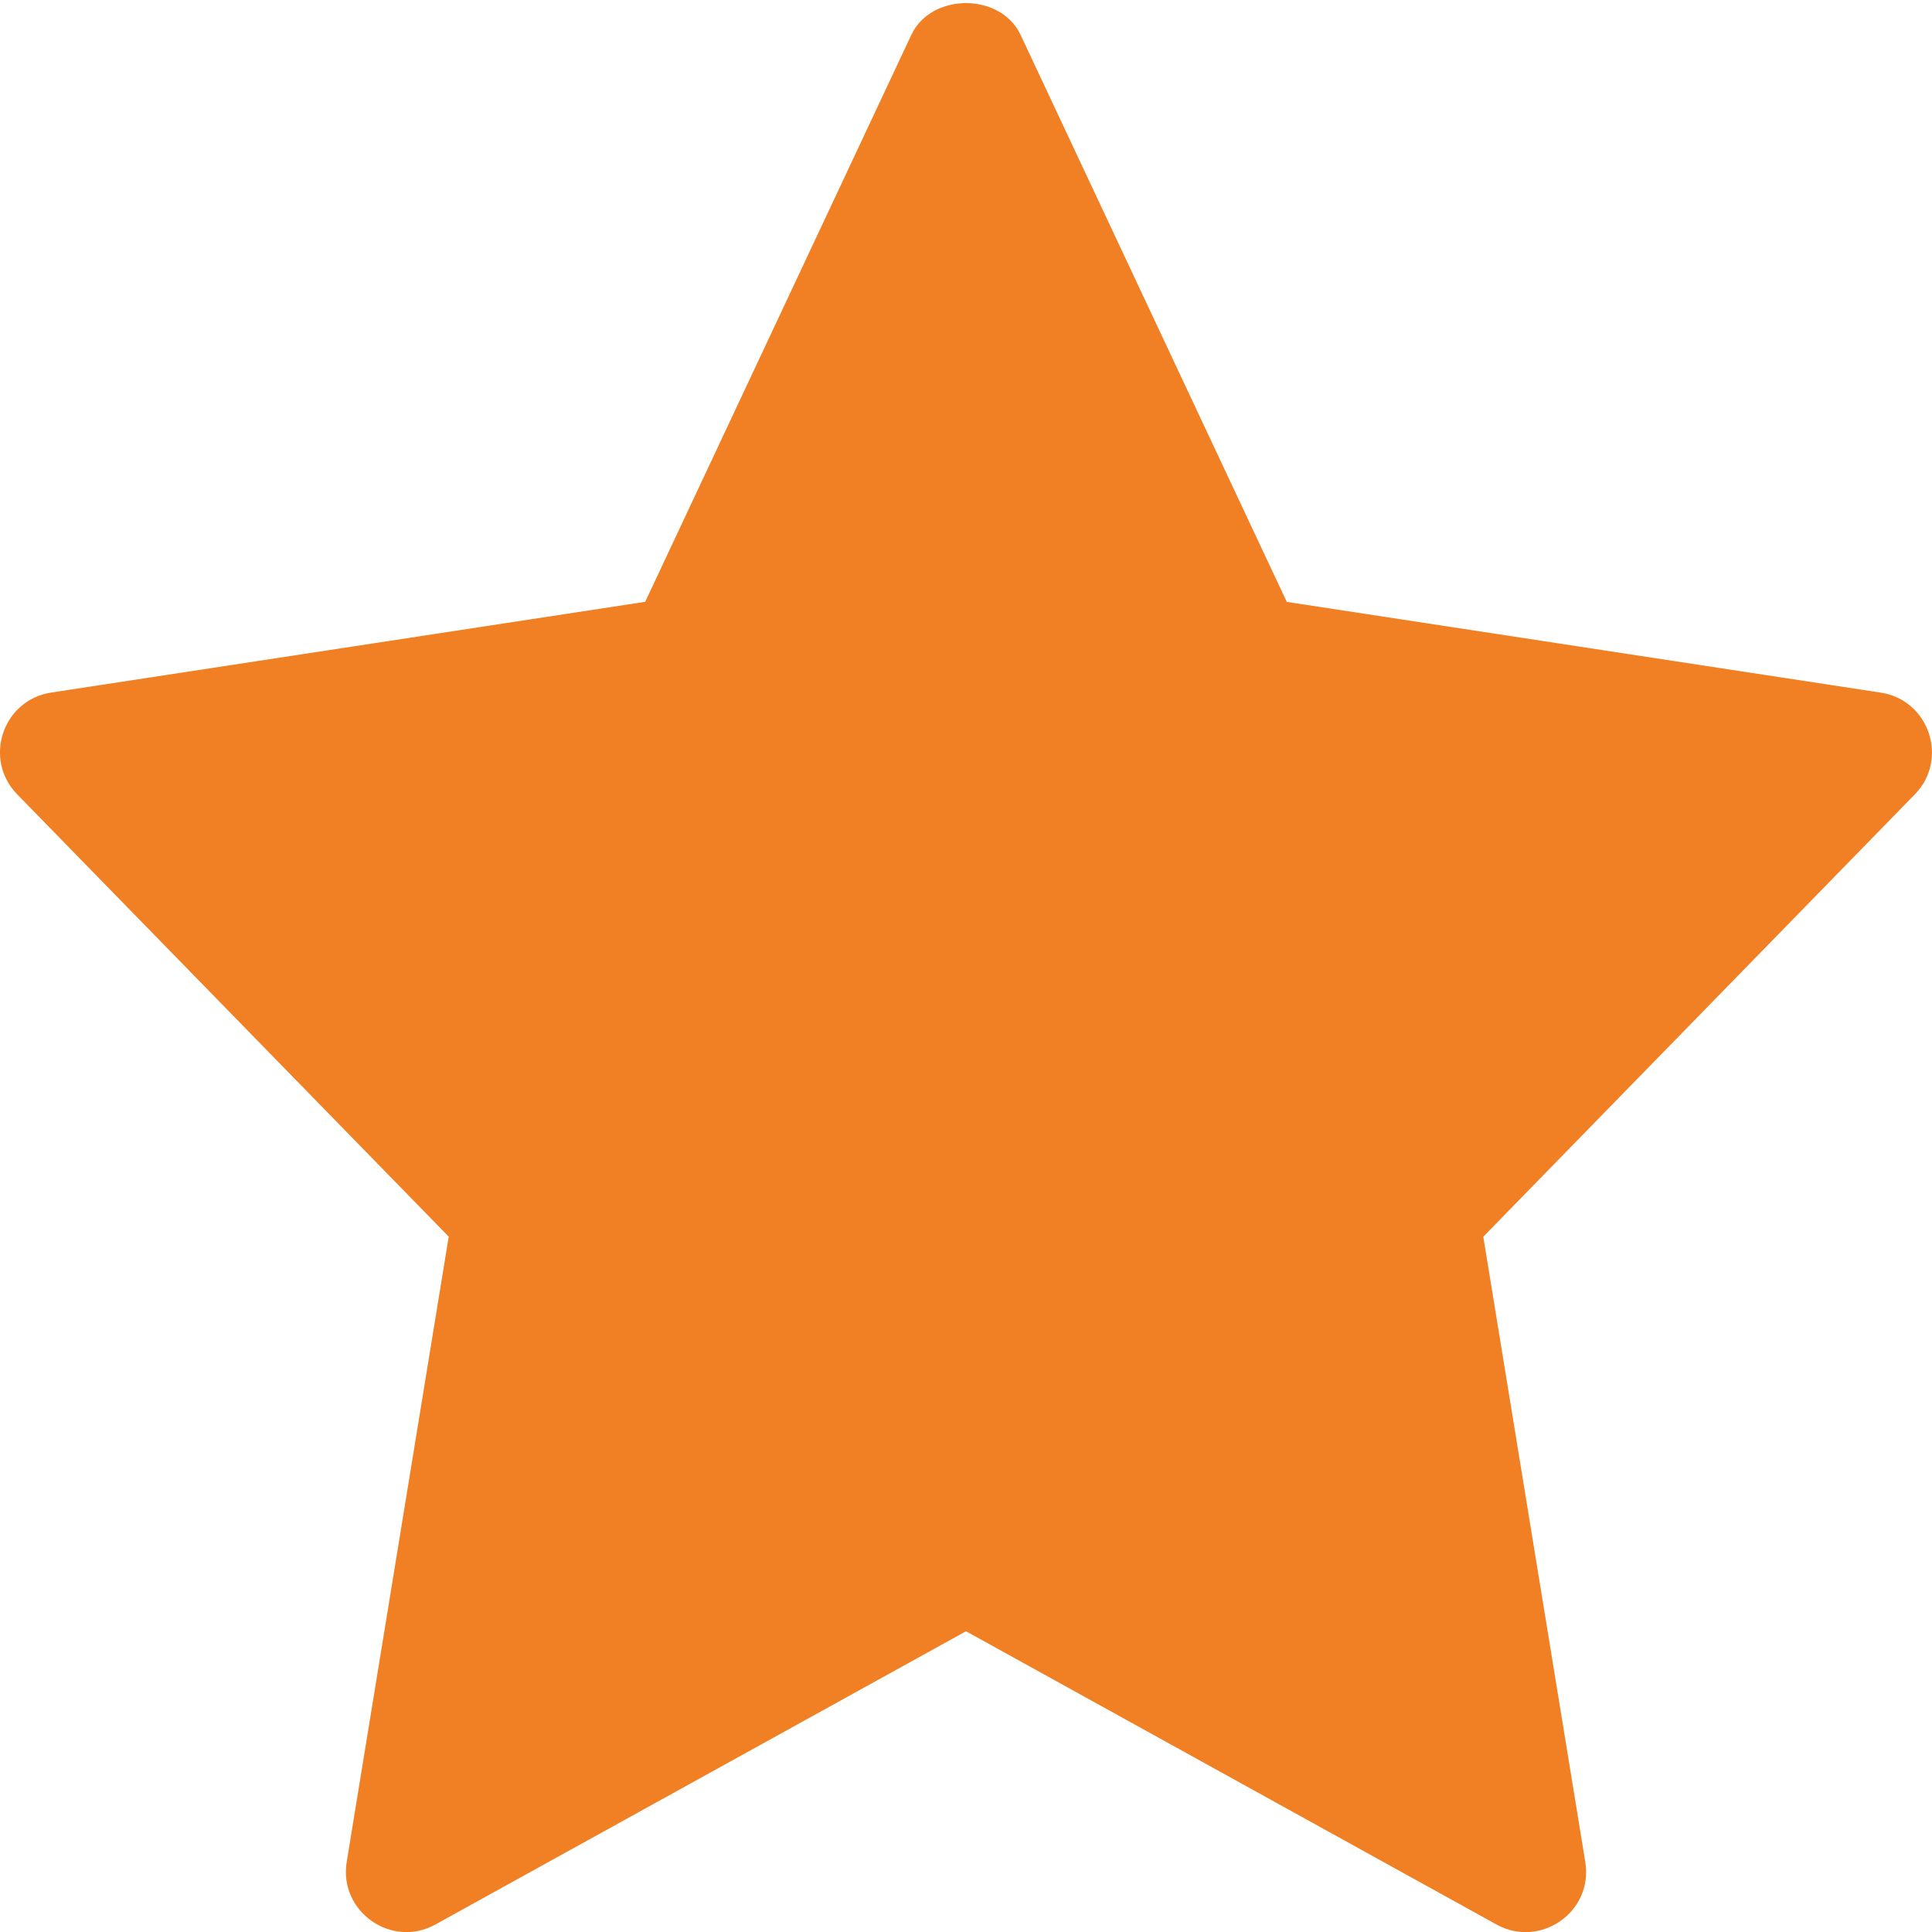 <?xml version="1.0"?>
<svg xmlns="http://www.w3.org/2000/svg" id="Bold" enable-background="new 0 0 24 24" height="512px" viewBox="0 0 24 24" width="512px"><g><path d="m5.574 15.362-1.267 7.767c-.101.617.558 1.08 1.103.777l6.59-3.642 6.59 3.643c.54.3 1.205-.154 1.103-.777l-1.267-7.767 5.36-5.494c.425-.435.181-1.173-.423-1.265l-7.378-1.127-3.307-7.044c-.247-.526-1.11-.526-1.357 0l-3.306 7.043-7.378 1.127c-.606.093-.848.83-.423 1.265z" data-original="#000000" class="active-path" data-old_color="#000000" fill="#F18024"/></g> </svg>
